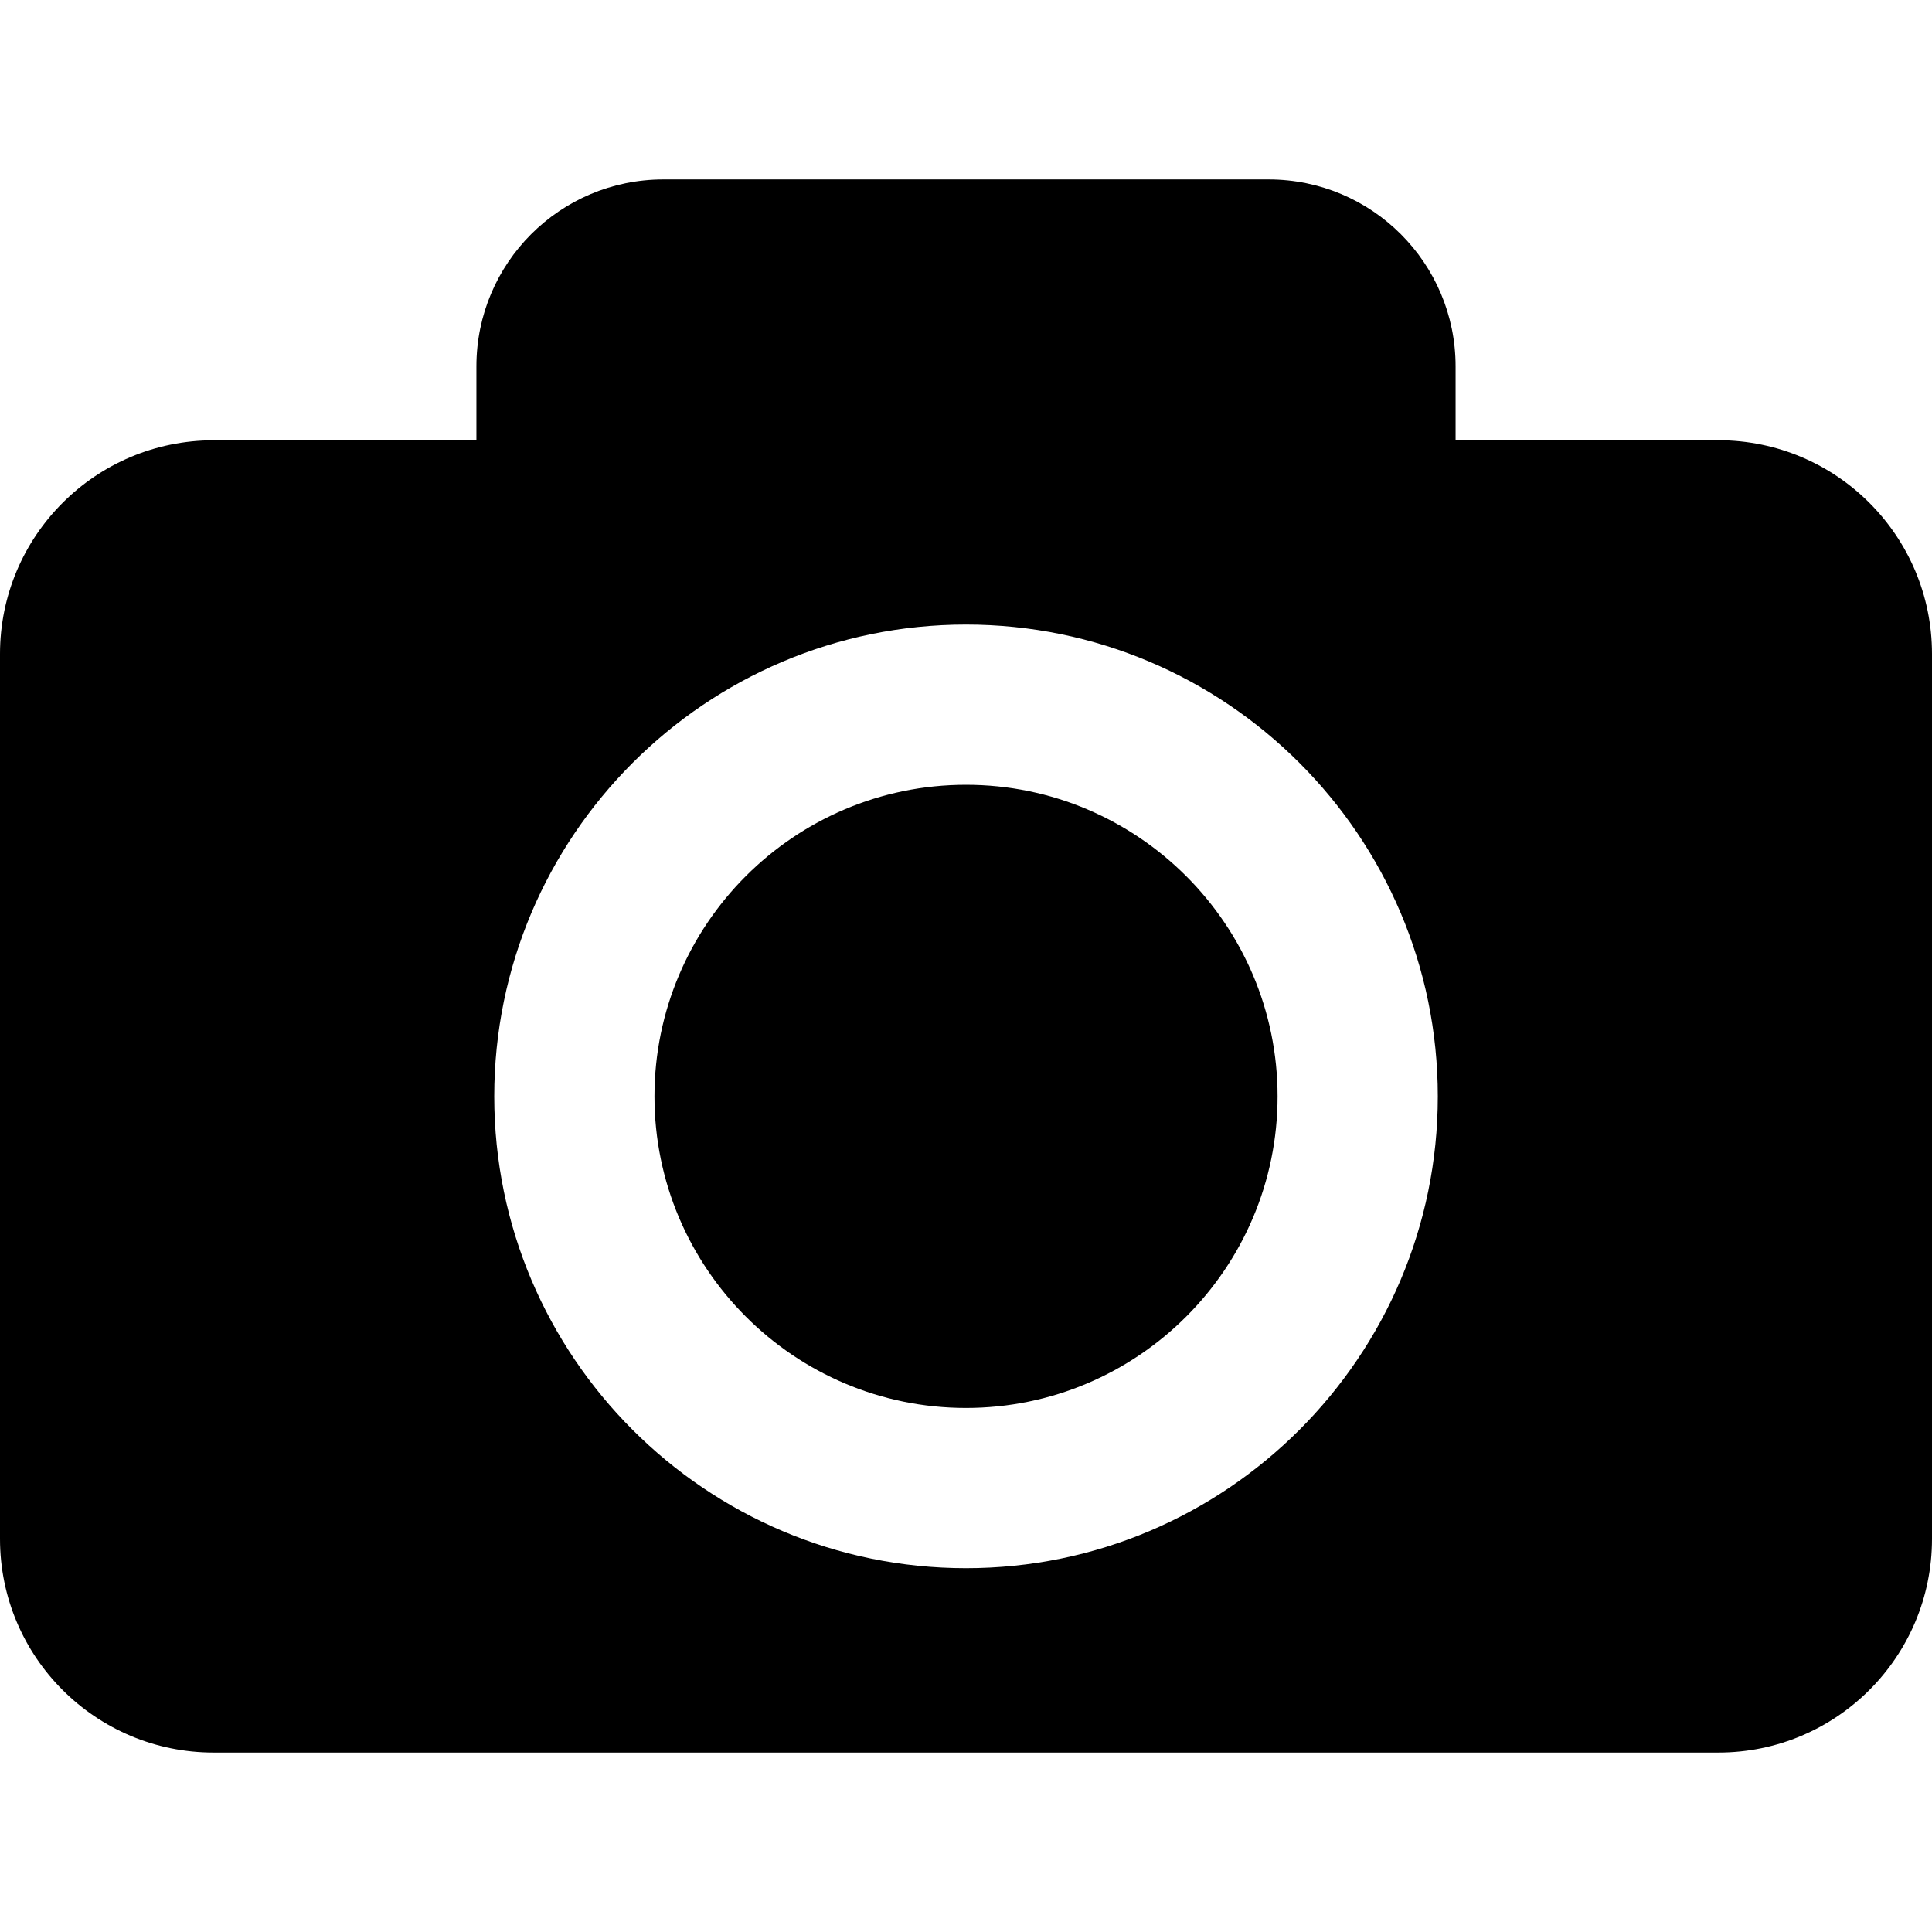<svg enable-background="new 0 0 36.174 36.174" height="36.174" viewBox="0 0 36.174 36.174" width="36.174" xmlns="http://www.w3.org/2000/svg"><path d="m23.921 20.528c0 3.217-2.617 5.834-5.834 5.834s-5.833-2.617-5.833-5.834 2.616-5.834 5.833-5.834 5.834 2.618 5.834 5.834zm12.253-8.284v16.57c0 2.209-1.791 4-4 4h-28.174c-2.209 0-4-1.791-4-4v-16.57c0-2.209 1.791-4 4-4h4.92v-1.384c0-1.933 1.566-3.5 3.5-3.5h11.334c1.934 0 3.5 1.567 3.5 3.5v1.383h4.92c2.209.001 4 1.792 4 4.001zm-9.253 8.284c0-4.871-3.963-8.834-8.834-8.834-4.87 0-8.833 3.963-8.833 8.834s3.963 8.834 8.833 8.834c4.871 0 8.834-3.963 8.834-8.834z"/></svg>